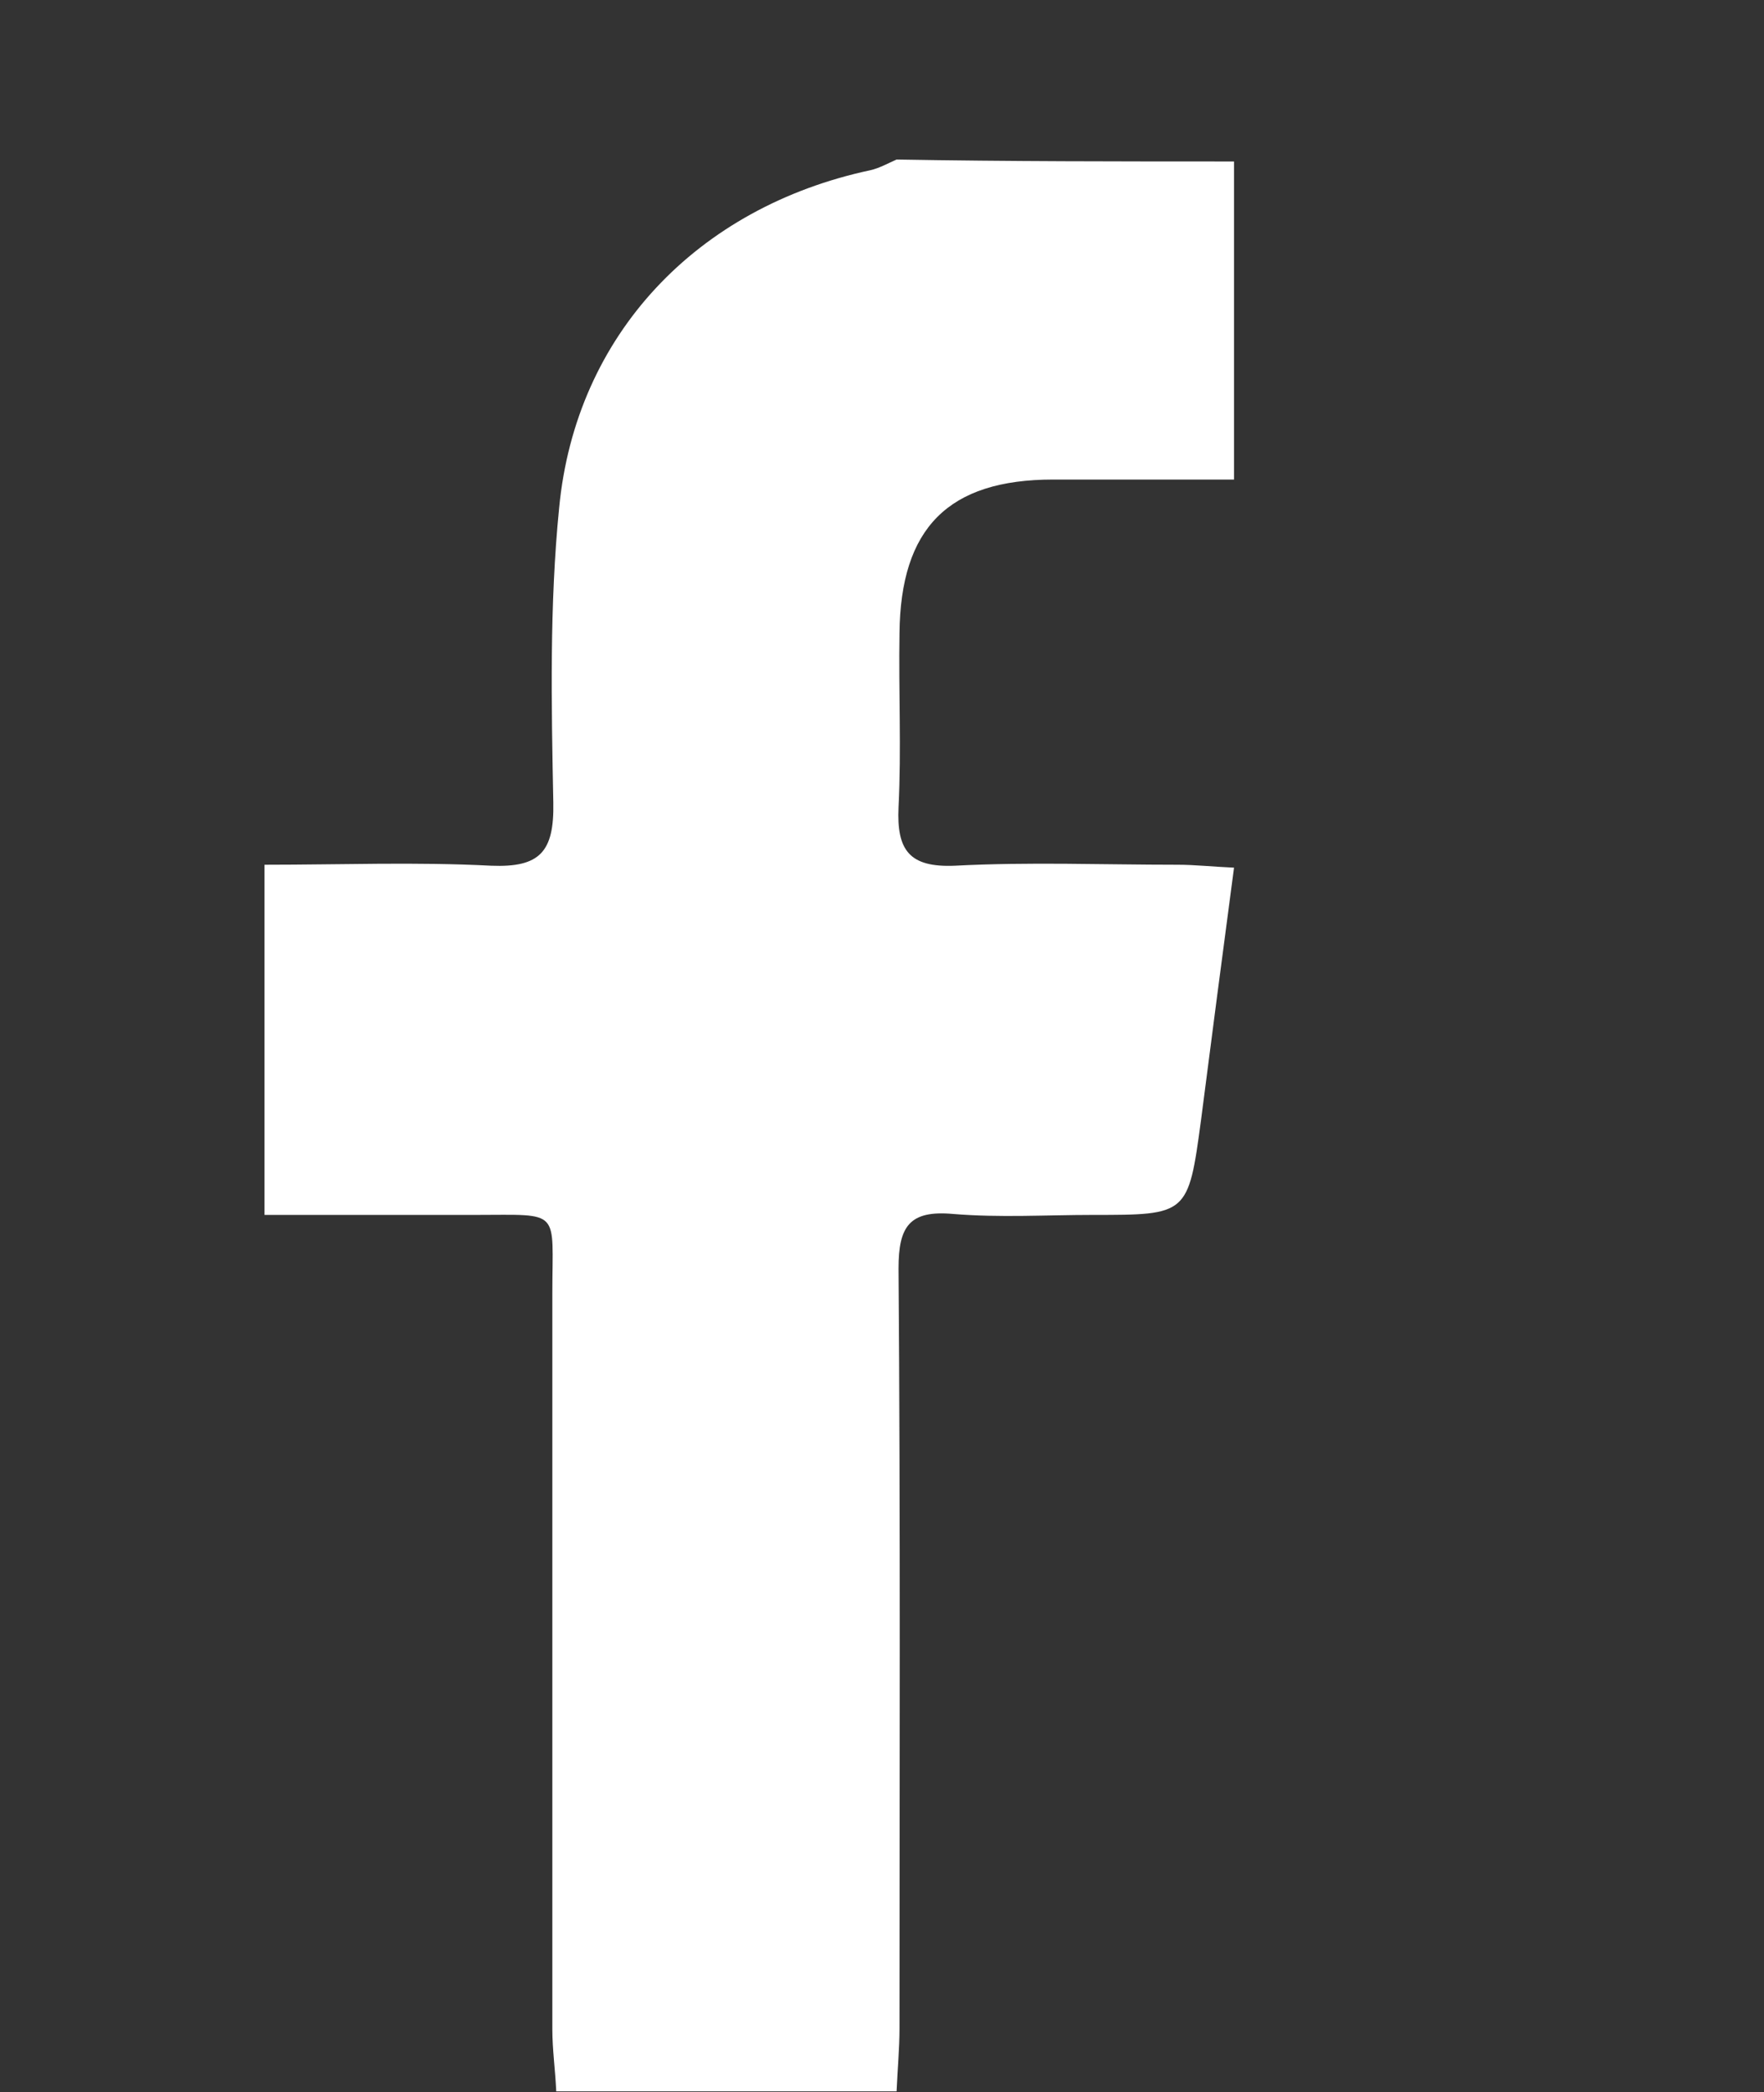 <?xml version="1.0" encoding="utf-8"?>
<!-- Generator: Adobe Illustrator 24.0.0, SVG Export Plug-In . SVG Version: 6.00 Build 0)  -->
<svg version="1.1" id="Camada_1" xmlns="http://www.w3.org/2000/svg" xmlns:xlink="http://www.w3.org/1999/xlink" x="0px" y="0px"
	 viewBox="0 0 181.4 215.1" style="enable-background:new 0 0 181.4 215.1;" xml:space="preserve">
<rect x="0" y="0" width="181.4" height="215.1" fill="#333333" stroke="none"/>
<style type="text/css">
	.st0{fill:#FFFFFF;}
</style>
<path class="st0" d="M126.9,16.6c0,10.7,0,21.4,0,32.7c-6.2,0-12.4,0-18.6,0c-10.8,0-15.7,5-15.8,15.8c-0.1,6,0.2,11.9-0.1,17.9
	c-0.2,4.4,1.1,6.2,5.8,6c7.6-0.4,15.2-0.1,22.9-0.1c1.8,0,3.5,0.2,5.8,0.3c-1.2,9-2.3,17.5-3.4,26c-1.3,9.7-1.4,9.7-11.1,9.7
	c-4.8,0-9.6,0.3-14.4-0.1c-4.5-0.4-5.6,1.3-5.6,5.6c0.2,26,0.1,52.1,0.1,78.1c0,2.1-0.2,4.2-0.3,6.5c-11.8,0-23.2,0-35,0
	c-0.1-2.2-0.4-4.3-0.4-6.4c0-25.2,0-50.4,0-75.6c0-8.8,1-8.1-7.9-8.1c-7.1,0-14.2,0-21.7,0c0-12,0-23.6,0-36
	c7.9,0,15.6-0.3,23.3,0.1c5,0.2,6.5-1.4,6.4-6.5c-0.2-10.1-0.4-20.3,0.6-30.3c1.7-17.8,14.2-30.9,32-34.7c0.9-0.2,1.8-0.7,2.7-1.1
	C103.6,16.6,115.2,16.6,126.9,16.6z"/>
</svg>
